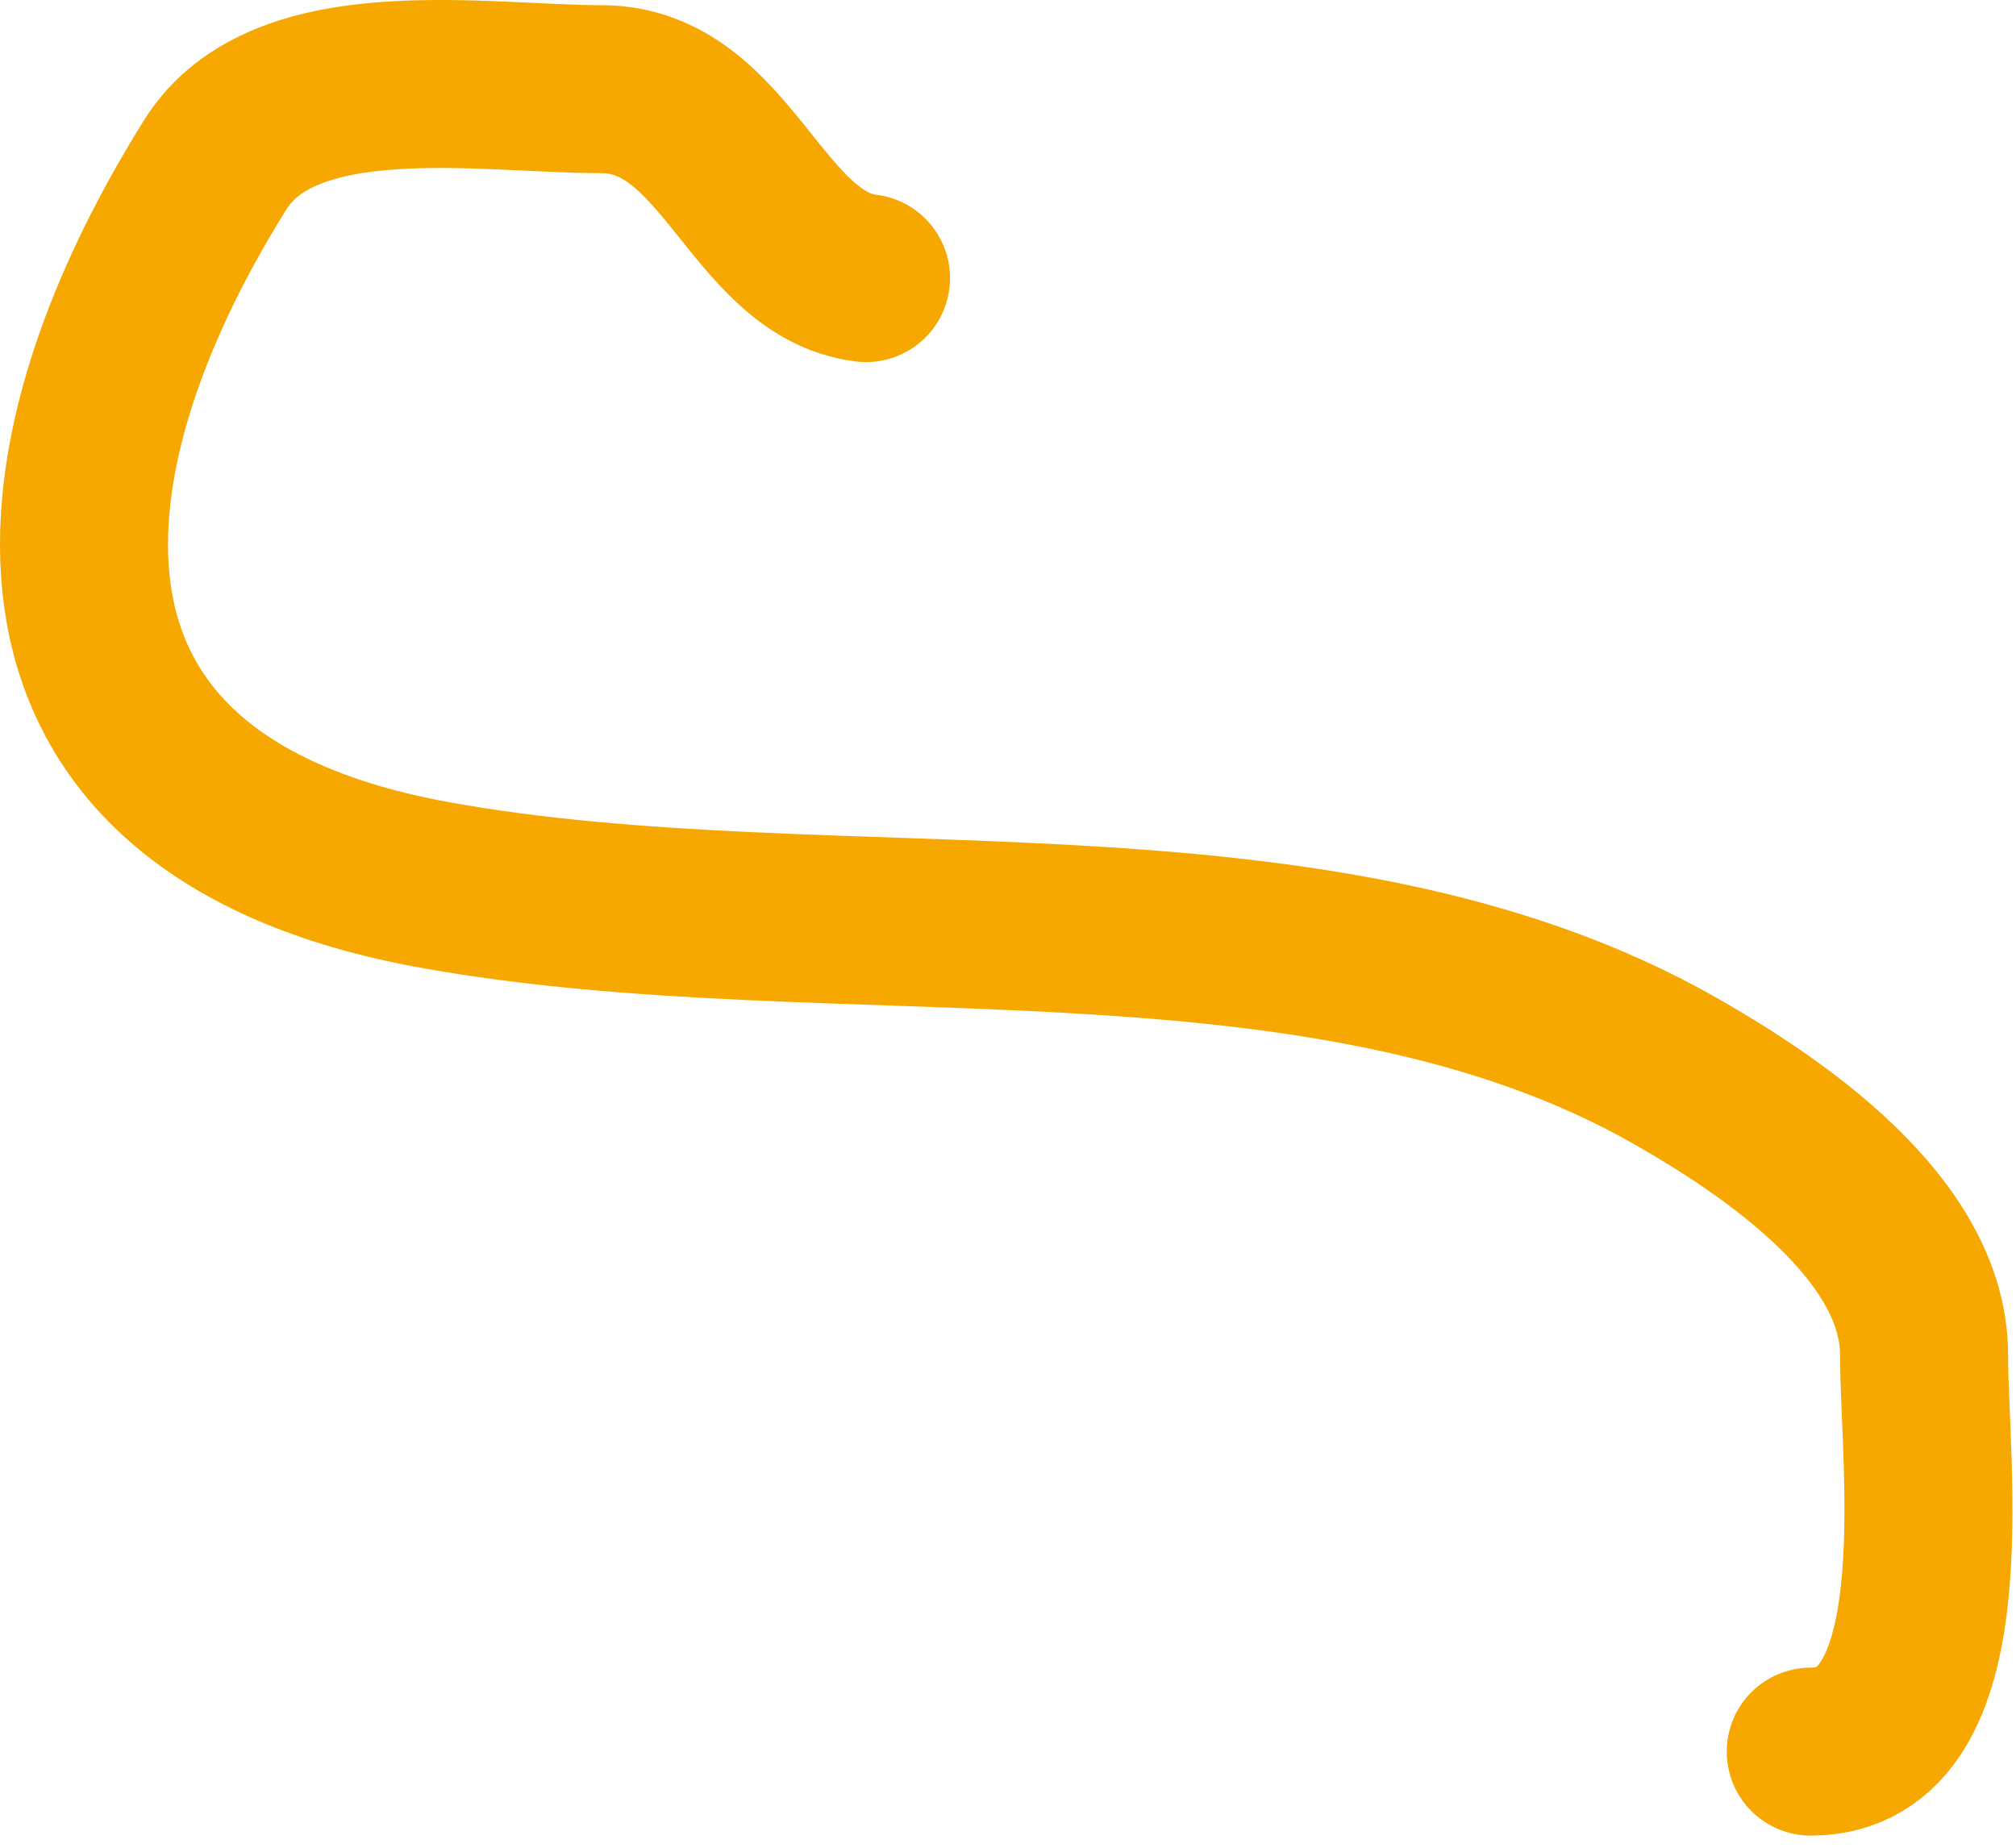 <svg width="72" height="66" viewBox="0 0 72 66" fill="none" xmlns="http://www.w3.org/2000/svg">
<path d="M30.93 9.934C26.991 9.442 25.971 3.186 21.483 3.186C17.253 3.186 10.152 1.942 7.687 5.885C0.904 16.739 -0.099 28.769 15.485 31.602C29.777 34.201 47.152 31.007 59.87 38.275C63.307 40.239 68.717 43.872 68.717 48.397C68.717 52.389 70.095 62.567 64.669 62.567" stroke="#F6A801" stroke-width="6" stroke-linecap="round"/>
</svg>
